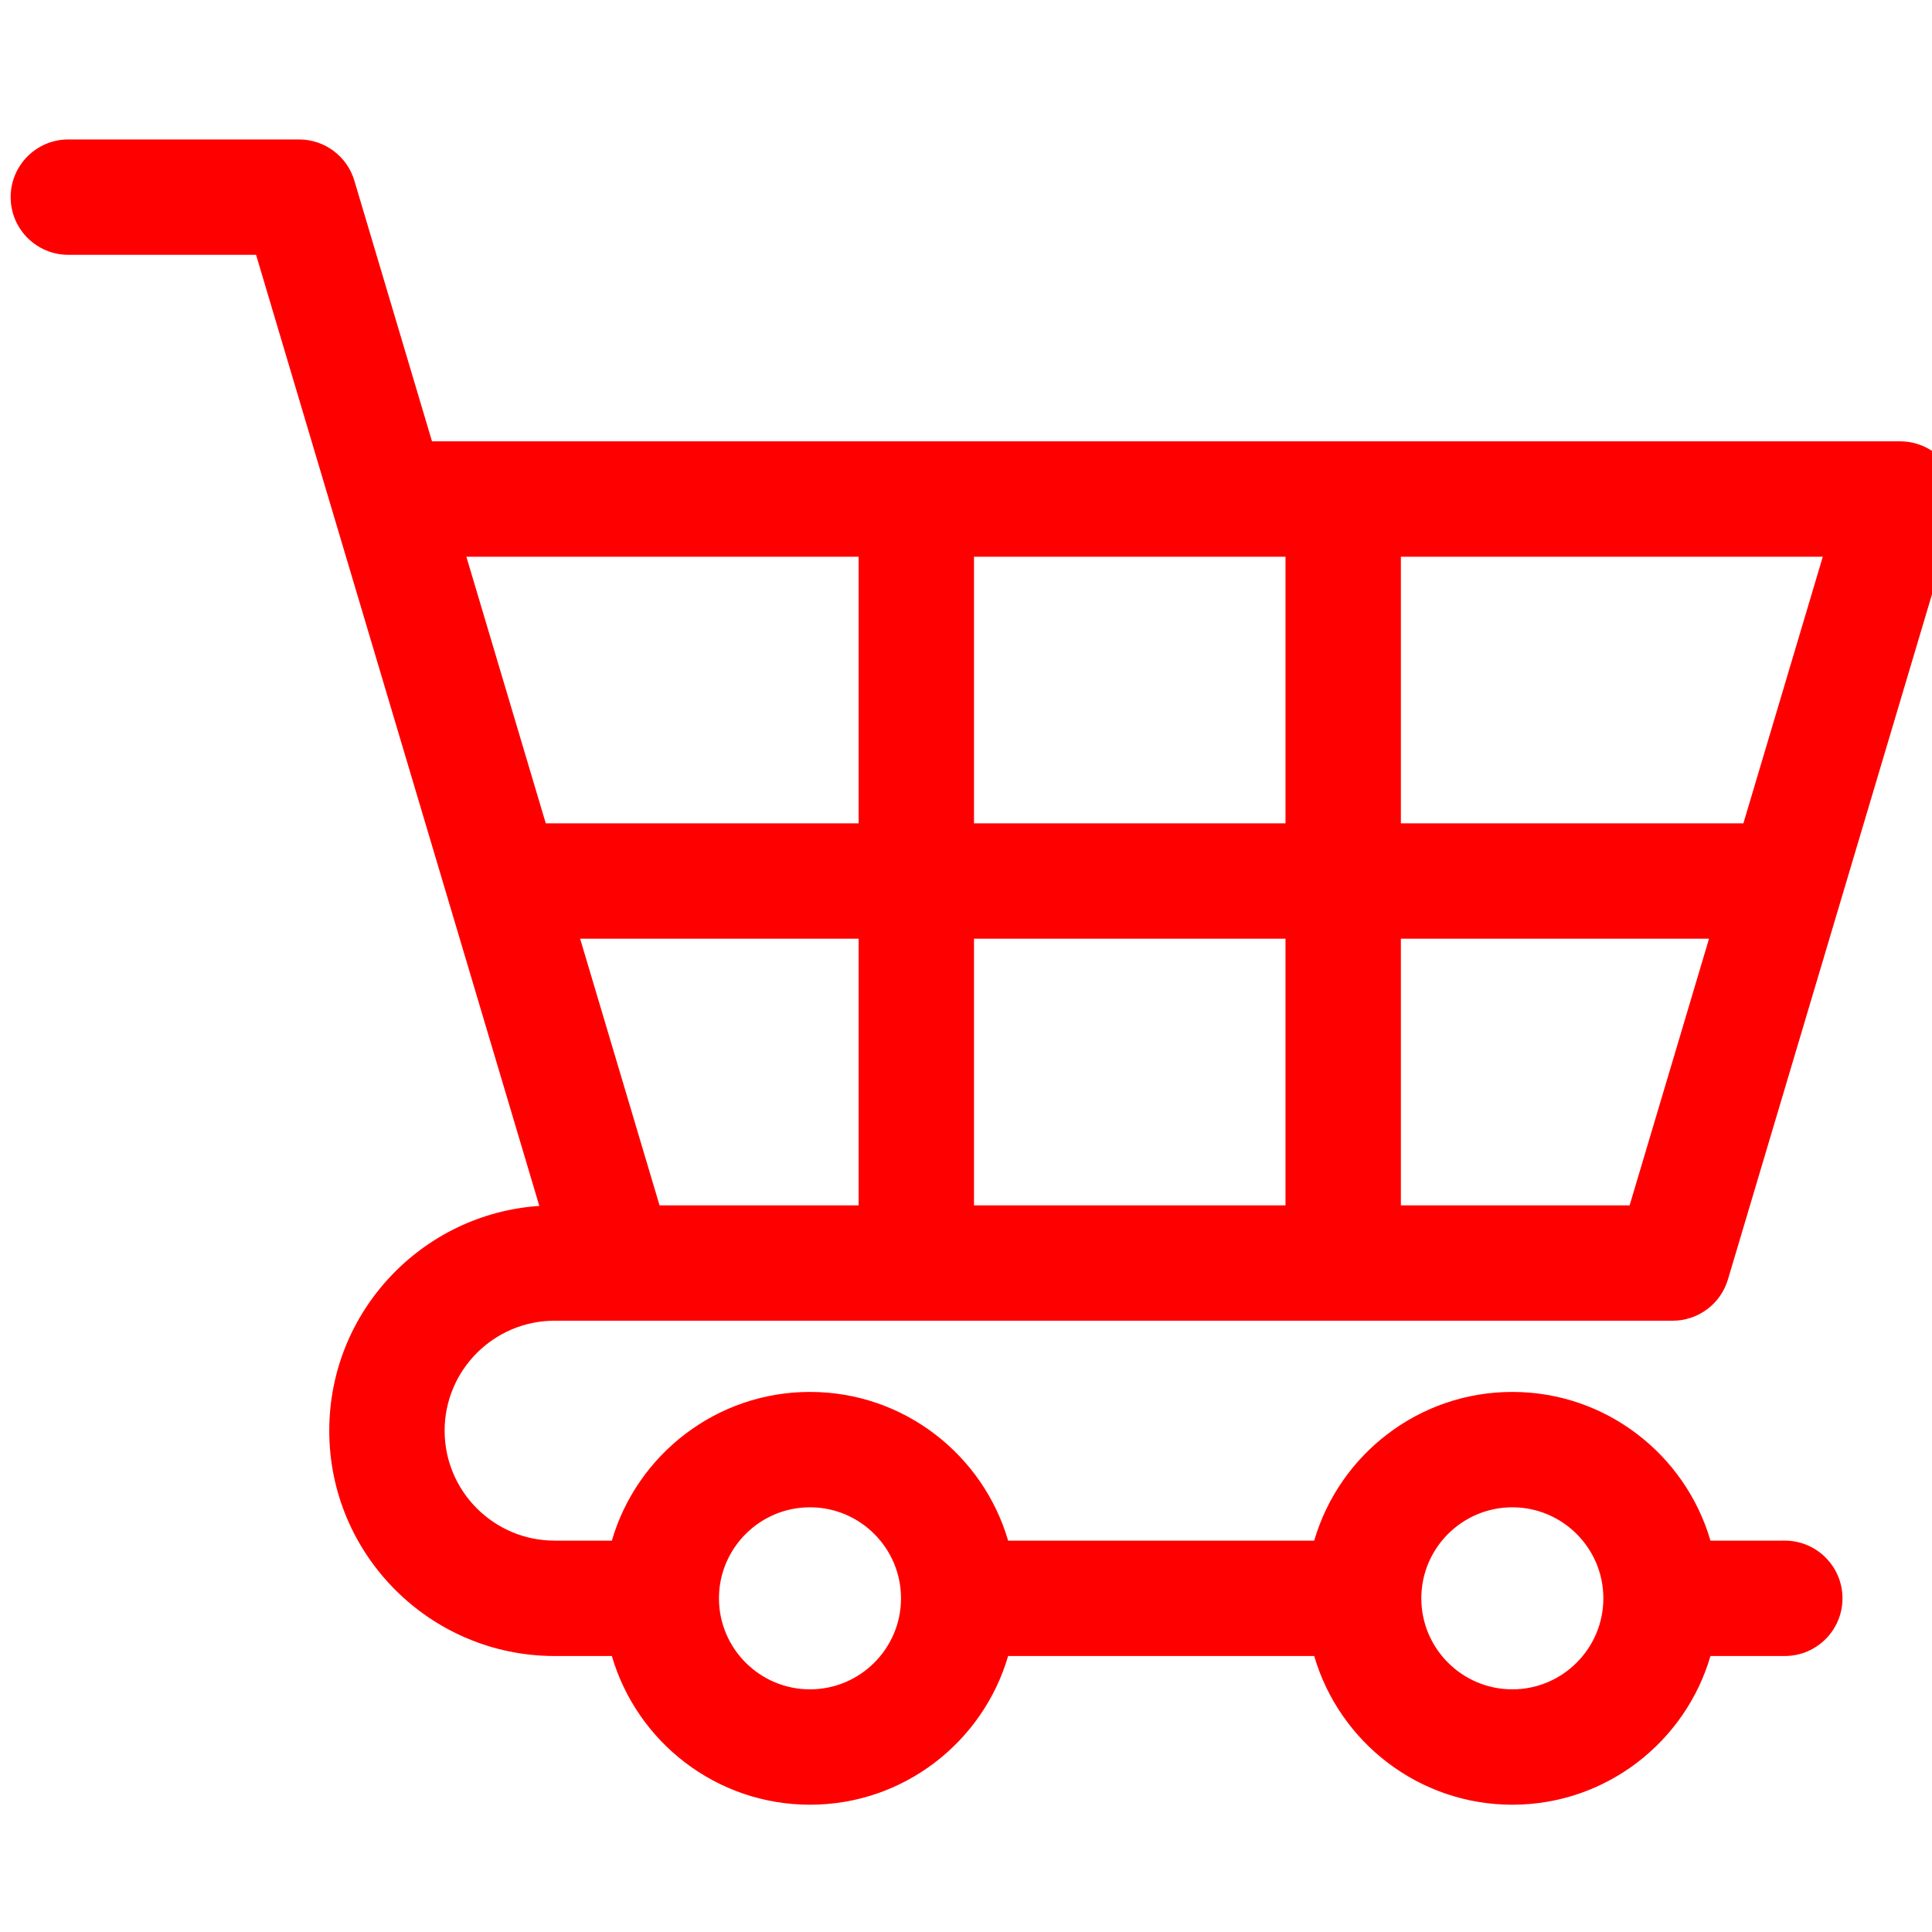 <?xml version="1.0" encoding="UTF-8" standalone="no"?>
<svg
   xmlns:dc="http://purl.org/dc/elements/1.1/"
   xmlns:cc="http://creativecommons.org/ns#"
   xmlns:rdf="http://www.w3.org/1999/02/22-rdf-syntax-ns#"
   xmlns:svg="http://www.w3.org/2000/svg"
   xmlns="http://www.w3.org/2000/svg"
   xmlns:sodipodi="http://sodipodi.sourceforge.net/DTD/sodipodi-0.dtd"
   xmlns:inkscape="http://www.inkscape.org/namespaces/inkscape"
   width="48"
   height="48"
   viewBox="0 0 12.7 12.7"
   version="1.1"
   id="svg8"
   inkscape:version="1.0 (4035a4fb49, 2020-05-01)"
   sodipodi:docname="cart.svg">
  <defs
     id="defs2" />
  <sodipodi:namedview
     id="base"
     pagecolor="#ffffff"
     bordercolor="#666666"
     borderopacity="1.0"
     inkscape:pageopacity="0.0"
     inkscape:pageshadow="2"
     inkscape:zoom="15.839192"
     inkscape:cx="25.248395"
     inkscape:cy="22.656048"
     inkscape:document-units="mm"
     inkscape:current-layer="layer1"
     inkscape:document-rotation="0"
     showgrid="false"
     units="px"
     inkscape:window-width="1274"
     inkscape:window-height="1040"
     inkscape:window-x="208"
     inkscape:window-y="0"
     inkscape:window-maximized="0" />
  <g
     inkscape:label="Layer 1"
     inkscape:groupmode="layer"
     id="layer1">
    <g
       style="fill:#ff0000"
       transform="matrix(0.025,0,0,0.025,0.07,-0.01)"
       id="g111">
      <g
         style="fill:#ff0000"
         id="g54">
	<g
   style="fill:#ff0000"
   id="g52">
		<path
   style="fill:#ff0000"
   d="m 143.022,347.67 h 16.287 277.692 c 6.71,0 12.622,-4.408 14.538,-10.839 l 59.829,-200.888 c 1.367,-4.59 0.485,-9.556 -2.377,-13.396 -2.863,-3.84 -7.371,-6.102 -12.16,-6.102 H 110.789 L 90.377,47.905 C 88.462,41.475 82.549,37.067 75.839,37.067 H 15.169 C 6.792,37.066 0,43.857 0,52.235 0,60.612 6.792,67.404 15.169,67.404 H 64.53 l 20.315,68.211 c 0.062,0.225 0.127,0.448 0.199,0.668 l 53.966,181.202 c -30.804,2.072 -55.237,27.778 -55.237,59.098 0,32.67 26.579,59.249 59.248,59.249 h 15.059 c 6.581,22.563 27.437,39.102 52.097,39.102 24.659,0 45.516,-16.538 52.097,-39.102 h 80.482 c 6.581,22.563 27.437,39.102 52.097,39.102 24.659,0 45.516,-16.538 52.097,-39.102 h 19.543 c 8.377,0 15.169,-6.792 15.169,-15.169 0,-8.377 -6.792,-15.169 -15.169,-15.169 H 446.95 c -6.581,-22.564 -27.437,-39.102 -52.097,-39.102 -24.66,0 -45.517,16.538 -52.097,39.102 h -80.482 c -6.581,-22.564 -27.437,-39.102 -52.097,-39.102 -24.66,0 -45.517,16.538 -52.097,39.102 h -15.059 c -15.942,0 -28.911,-12.97 -28.911,-28.912 0,-15.942 12.97,-28.912 28.912,-28.912 z M 365.546,146.781 h 110.941 l -20.88,70.107 h -90.061 z m -10e-4,100.445 h 81.026 l -20.879,70.107 H 365.545 Z M 253.304,146.781 h 81.905 v 70.107 h -81.905 z m -0.001,100.445 h 81.905 v 70.107 h -81.905 z m -30.335,70.107 v 0 H 170.619 L 149.74,247.226 h 73.228 z M 119.826,146.781 h 103.141 v 70.107 h -82.262 z m 275.028,249.948 c 13.197,0 23.933,10.736 23.933,23.933 0,13.197 -10.736,23.933 -23.933,23.933 -13.197,0 -23.933,-10.736 -23.933,-23.933 0,-13.197 10.736,-23.933 23.933,-23.933 z m -184.676,0 c 13.197,0 23.933,10.736 23.933,23.933 0,13.197 -10.736,23.933 -23.933,23.933 -13.197,0 -23.933,-10.736 -23.933,-23.933 0,-13.197 10.736,-23.933 23.933,-23.933 z"
   id="path50" />

	</g>

</g>
      <g
         style="fill:#ff0000"
         id="g56">
</g>
      <g
         style="fill:#ff0000"
         id="g58">
</g>
      <g
         style="fill:#ff0000"
         id="g60">
</g>
      <g
         style="fill:#ff0000"
         id="g62">
</g>
      <g
         style="fill:#ff0000"
         id="g64">
</g>
      <g
         style="fill:#ff0000"
         id="g66">
</g>
      <g
         style="fill:#ff0000"
         id="g68">
</g>
      <g
         style="fill:#ff0000"
         id="g70">
</g>
      <g
         style="fill:#ff0000"
         id="g72">
</g>
      <g
         style="fill:#ff0000"
         id="g74">
</g>
      <g
         style="fill:#ff0000"
         id="g76">
</g>
      <g
         style="fill:#ff0000"
         id="g78">
</g>
      <g
         style="fill:#ff0000"
         id="g80">
</g>
      <g
         style="fill:#ff0000"
         id="g82">
</g>
      <g
         style="fill:#ff0000"
         id="g84">
</g>
    </g>
  </g>
</svg>
